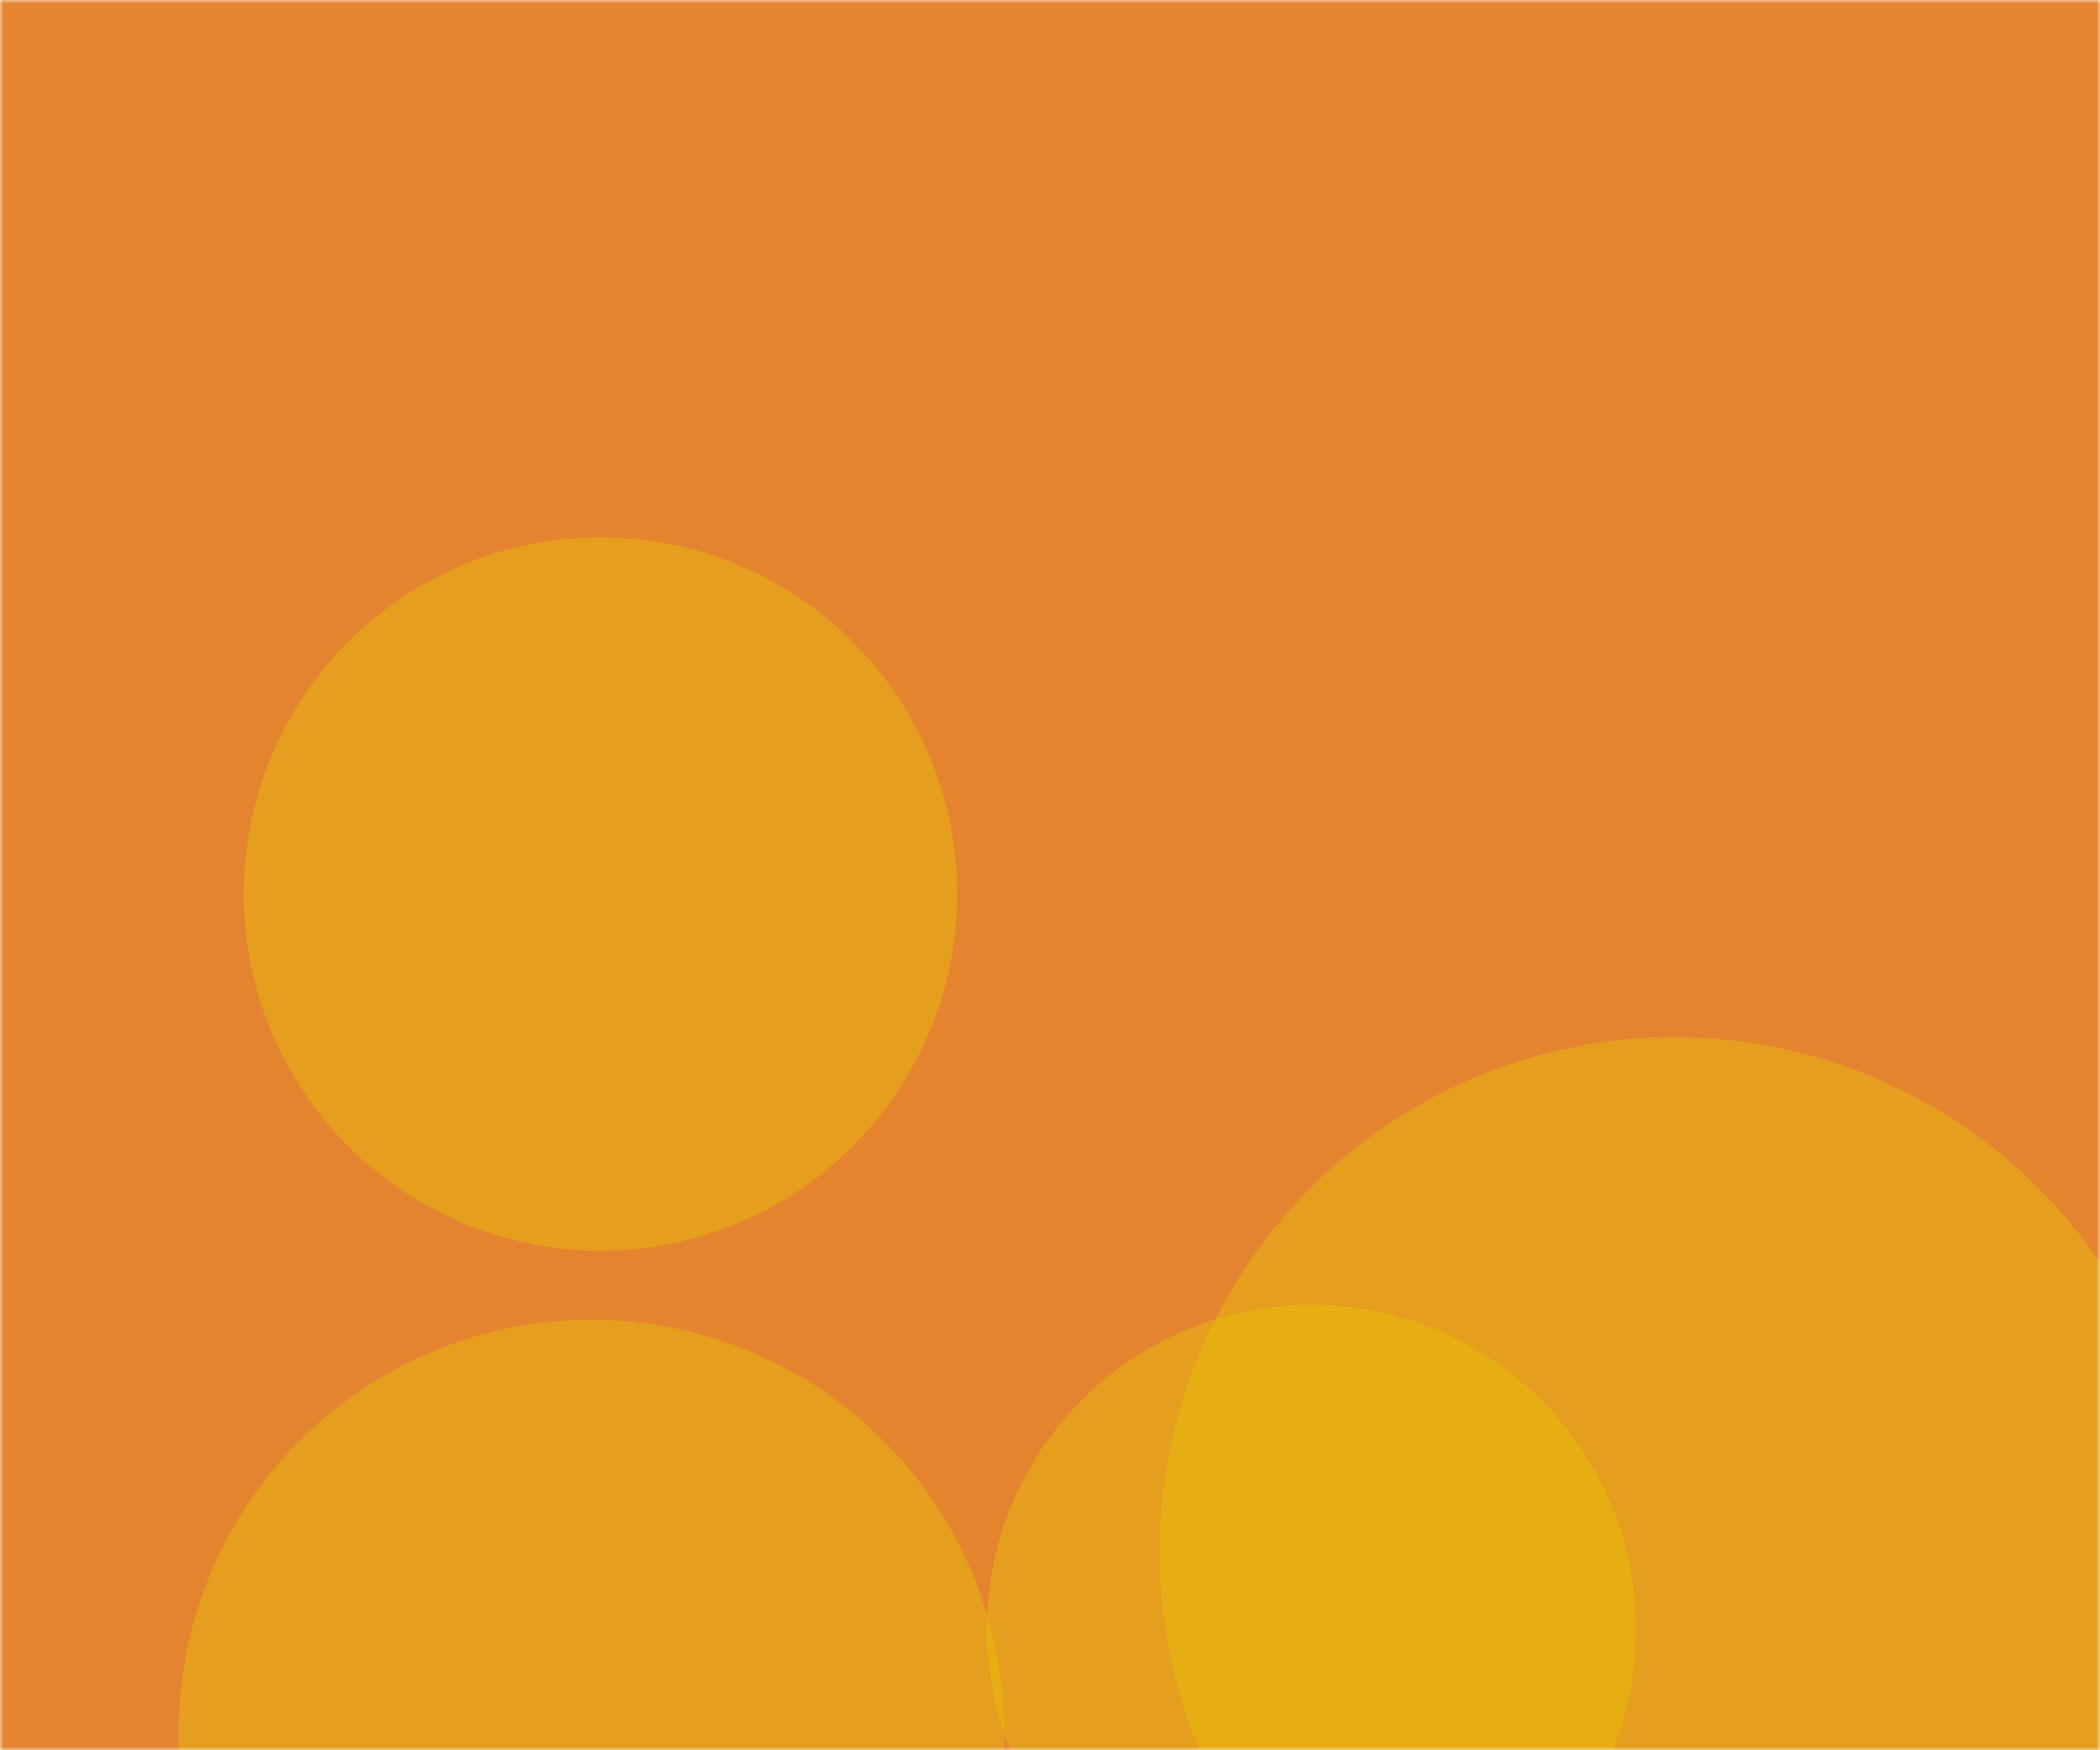 <svg xmlns="http://www.w3.org/2000/svg" version="1.1" xmlns:xlink="http://www.w3.org/1999/xlink" xmlns:svgjs="http://svgjs.dev/svgjs" width="300" height="250" preserveAspectRatio="none" viewBox="0 0 300 250"><g mask="url(&quot;#SvgjsMask1072&quot;)" fill="none"><rect width="300" height="250" x="0" y="0" fill="rgba(229, 132, 46, 1)"></rect><path d="M140.98 232.75 a46.37 46.37 0 1 0 92.74 0 a46.37 46.37 0 1 0 -92.74 0z" fill="rgba(233, 198, 7, 0.4)" class="triangle-float1"></path><path d="M25.54 247.47 a58.96 58.96 0 1 0 117.92 0 a58.96 58.96 0 1 0 -117.92 0z" fill="rgba(233, 198, 7, 0.4)" class="triangle-float2"></path><path d="M165.7 221.66 a73.51 73.51 0 1 0 147.02 0 a73.51 73.51 0 1 0 -147.02 0z" fill="rgba(233, 198, 7, 0.4)" class="triangle-float2"></path><path d="M34.83 127.69 a50.95 50.95 0 1 0 101.9 0 a50.95 50.95 0 1 0 -101.9 0z" fill="rgba(233, 198, 7, 0.4)" class="triangle-float3"></path></g><defs><mask id="SvgjsMask1072"><rect width="300" height="250" fill="#ffffff"></rect></mask><style>
                @keyframes float1 {
                    0%{transform: translate(0, 0)}
                    50%{transform: translate(-10px, 0)}
                    100%{transform: translate(0, 0)}
                }

                .triangle-float1 {
                    animation: float1 5s infinite;
                }

                @keyframes float2 {
                    0%{transform: translate(0, 0)}
                    50%{transform: translate(-5px, -5px)}
                    100%{transform: translate(0, 0)}
                }

                .triangle-float2 {
                    animation: float2 4s infinite;
                }

                @keyframes float3 {
                    0%{transform: translate(0, 0)}
                    50%{transform: translate(0, -10px)}
                    100%{transform: translate(0, 0)}
                }

                .triangle-float3 {
                    animation: float3 6s infinite;
                }
            </style></defs></svg>
